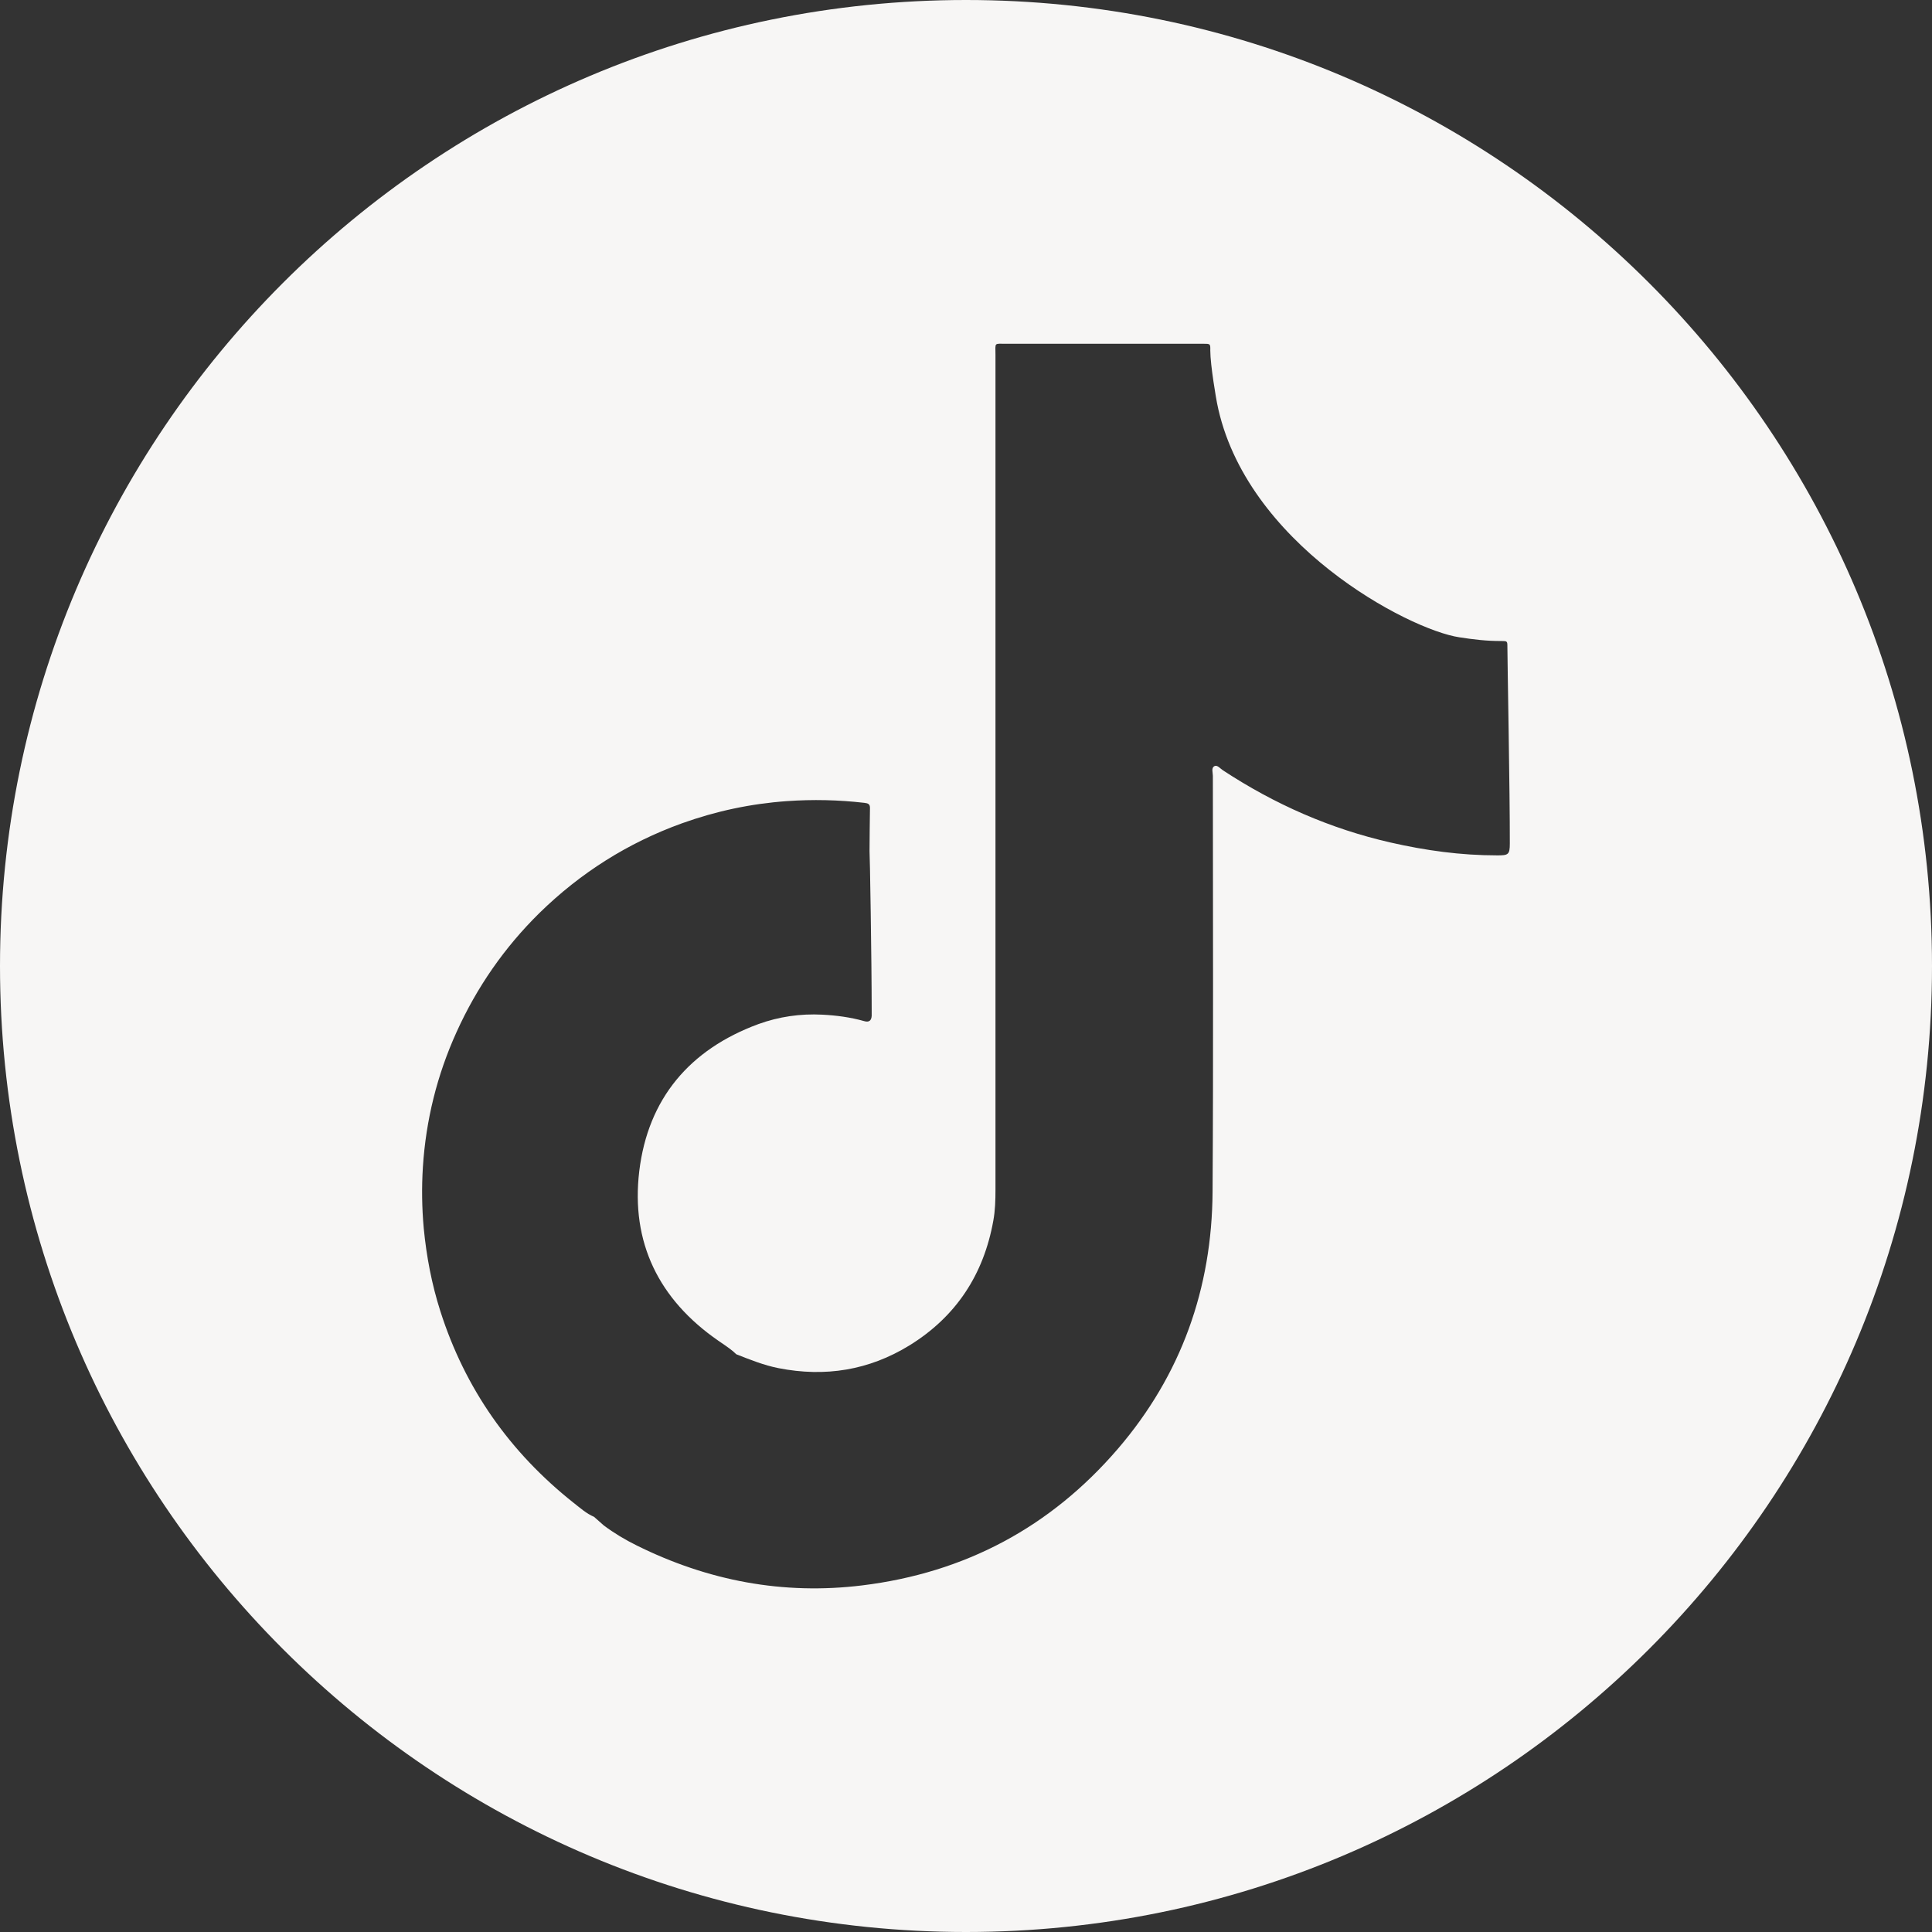 <?xml version="1.0" encoding="UTF-8"?>
<svg id="Capa_2" data-name="Capa 2" xmlns="http://www.w3.org/2000/svg" viewBox="0 0 135 135">
  <rect x="0" y="0" width="135" height="135" fill="#333333" stroke="none"/>
  <defs>
    <style>
      .cls-1 {
        fill: #f7f6f5;
        stroke-width: 0px;
      }
    </style>
  </defs>
  <g id="Graphic_Elements" data-name="Graphic Elements">
    <path class="cls-1" d="m67.5,0C30.22,0,0,30.22,0,67.5s30.22,67.5,67.5,67.5,67.5-30.22,67.5-67.5S104.78,0,67.5,0Zm37.1,59.77c-2.52,0-4.99-.34-7.44-.9-4.21-.96-8.09-2.67-11.7-5.04-.19-.12-.39-.39-.59-.3-.25.12-.12.44-.12.68,0,9.68.04,19.36-.02,29.05-.04,6.77-2.19,12.82-6.62,17.98-4.71,5.48-10.69,8.66-17.86,9.54-5.53.68-10.78-.32-15.76-2.79-.81-.4-1.58-.86-2.3-1.4-.23-.2-.45-.4-.68-.6,0,0,0,0,0,0-.54-.23-.98-.63-1.43-.98-4.45-3.53-7.58-7.97-9.31-13.39-.6-1.88-.97-3.82-1.16-5.79-.13-1.43-.15-2.86-.06-4.28.21-3.28.99-6.43,2.35-9.43,1.42-3.14,3.35-5.92,5.8-8.33,2.86-2.8,6.18-4.9,9.95-6.26,2.37-.85,4.8-1.37,7.32-1.55,1.82-.13,3.63-.09,5.44.12.24.03.39.08.38.37-.02,1-.02,2.01-.03,3.01.02.02.15,7.64.15,11.13,0,.12,0,.25,0,.37-.02.35-.2.47-.53.37-.95-.27-1.94-.4-2.92-.45-1.53-.08-3.04.14-4.47.66-4.8,1.77-7.71,5.21-8.32,10.27-.6,4.99,1.37,8.98,5.52,11.85.35.24.7.47,1.03.74.08.07.16.14.23.21.97.38,1.93.77,2.95.97,3.26.64,6.32.15,9.15-1.59,3.26-2.01,5.19-4.96,5.86-8.72.13-.71.15-1.43.15-2.16,0-19.44,0-38.88,0-58.32,0-.91-.13-.79.78-.79,4.48,0,8.97,0,13.45,0,.11,0,.21,0,.32,0,.46,0,.47,0,.46.47,0,1.04.43,3.48.47,3.67,1.94,9.83,13.39,15.84,16.93,16.37.97.15,1.95.27,2.94.26.41,0,.42.01.42.4,0,.91.18,10.31.17,13.75,0,.79-.11.83-.9.83Z"/>
  </g>
</svg>